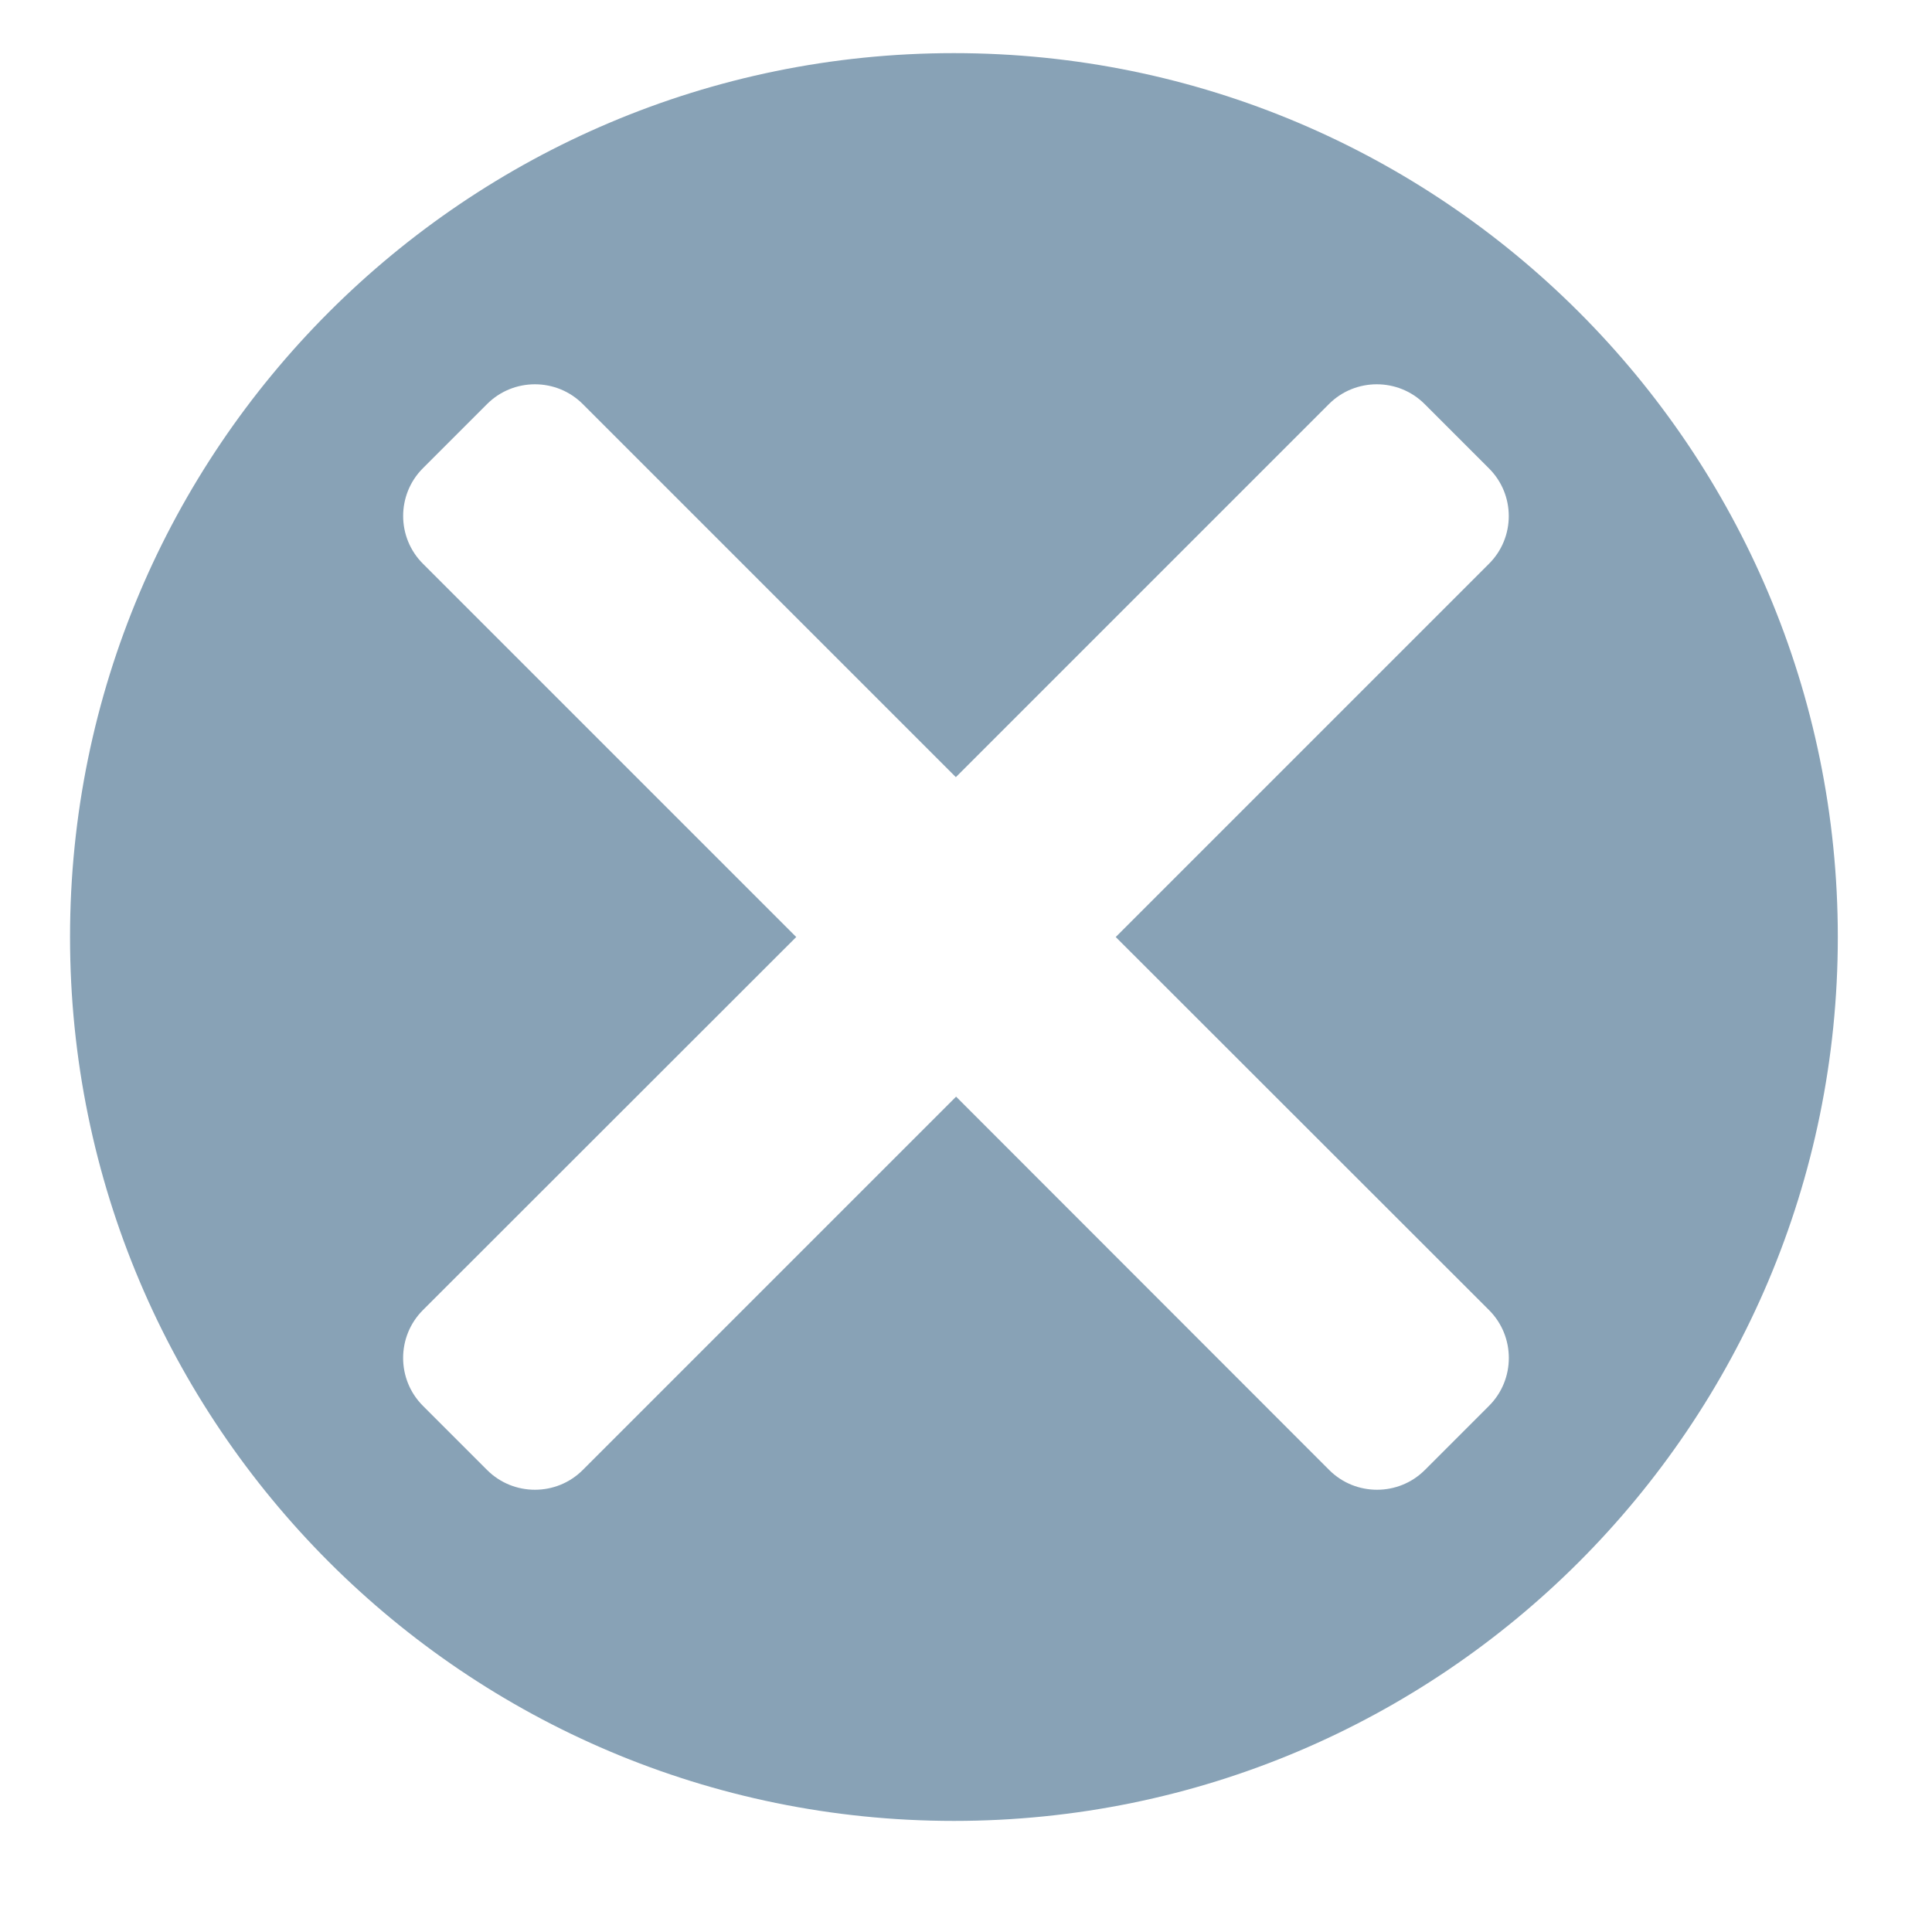 <?xml version="1.0" standalone="no"?><!DOCTYPE svg PUBLIC "-//W3C//DTD SVG 1.1//EN" "http://www.w3.org/Graphics/SVG/1.1/DTD/svg11.dtd"><svg t="1564672503357" class="icon" viewBox="0 0 1024 1024" version="1.1" xmlns="http://www.w3.org/2000/svg" p-id="16767" xmlns:xlink="http://www.w3.org/1999/xlink" width="16" height="16"><defs><style type="text/css"></style></defs><path d="M505.6 28.16C246.912 28.16 37.12 237.952 37.12 496.64s209.792 468.48 468.48 468.48 468.48-209.792 468.48-468.48S764.288 28.16 505.6 28.16z m283.648 716.928L755.2 779.136c-13.952 13.952-36.736 13.952-50.688 0L506.752 581.248 308.864 779.136c-13.952 13.952-36.736 13.952-50.688 0l-34.048-34.048c-13.952-13.952-13.952-36.736 0-50.688L422.016 496.64 224.256 298.88c-14.08-13.952-14.08-36.736-0.128-50.688l34.048-34.048c13.952-13.952 36.736-13.952 50.688 0l197.76 197.76 197.76-197.76c13.952-13.952 36.736-13.952 50.688 0l34.048 34.048c14.08 13.952 14.08 36.736 0 50.688L591.36 496.64l197.888 197.76c13.952 13.952 13.952 36.736 0 50.688z" fill="#88a2b6" p-id="16768"></path></svg>